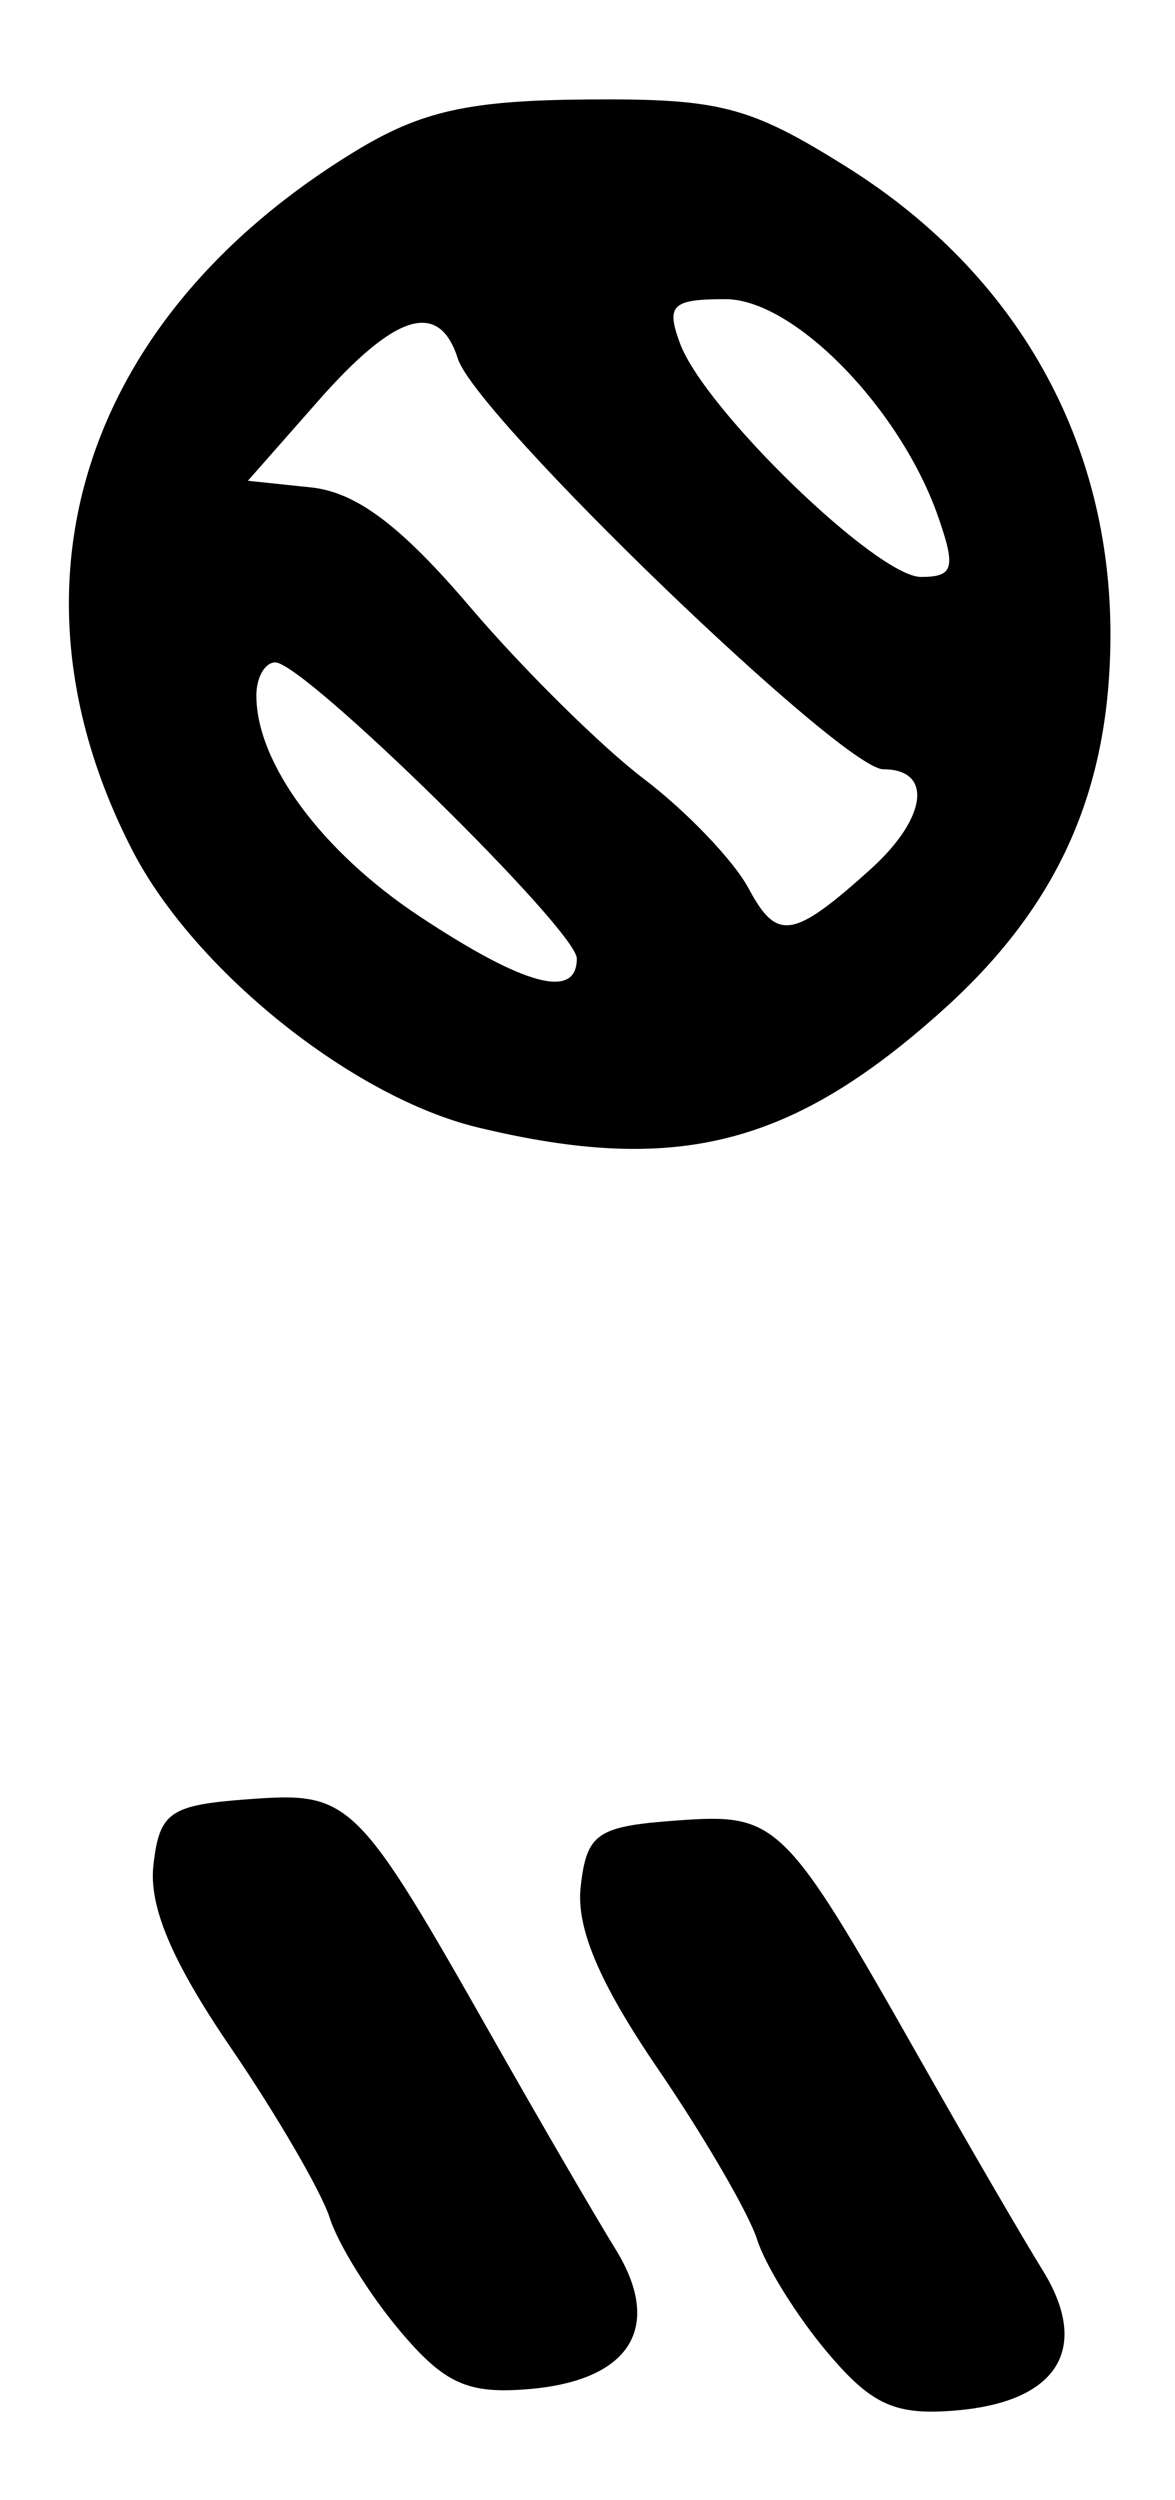 <?xml version="1.0" encoding="UTF-8" standalone="no"?>
<!-- Created with Inkscape (http://www.inkscape.org/) -->

<svg
   version="1.1"
   id="svg42"
   width="73.333"
   height="156"
   viewBox="0 0 73.333 156"
   xmlns="http://www.w3.org/2000/svg"
   xmlns:svg="http://www.w3.org/2000/svg">
  <defs
     id="defs46" />
  <g
     id="g48">
    <path
       style="fill:#000000;stroke-width:1.333"
       d="m 51.603,146.744 c -1.88,-2.234 -3.84,-5.389 -4.354,-7.011 -0.515,-1.621 -3.298,-6.408 -6.184,-10.637 -3.667,-5.372 -5.12,-8.805 -4.823,-11.392 0.38,-3.309 1.016,-3.746 5.976,-4.108 6.338,-0.462 6.694,-0.111 15.3,15.071 2.91,5.133 6.309,10.978 7.553,12.988 3.011,4.864 0.964,8.204 -5.362,8.748 -3.85,0.331 -5.299,-0.323 -8.106,-3.659 z m -26.667,-1.333 c -1.88,-2.234 -3.84,-5.389 -4.354,-7.011 -0.515,-1.621 -3.298,-6.408 -6.184,-10.637 -3.667,-5.372 -5.12,-8.805 -4.823,-11.392 0.38,-3.309 1.016,-3.746 5.976,-4.108 6.338,-0.462 6.694,-0.111 15.3,15.071 2.91,5.133 6.309,10.978 7.553,12.989 3.011,4.864 0.964,8.204 -5.362,8.748 -3.85,0.331 -5.299,-0.323 -8.106,-3.659 z M 29.813,70.348 C 21.985,68.459 12.102,60.527 8.252,53.041 -0.201,36.608 5.127,19.861 22.111,9.472 26.264,6.932 29.245,6.263 36.667,6.206 44.928,6.142 46.784,6.625 52.829,10.409 63.464,17.068 69.351,27.544 69.304,39.729 69.267,49.327 66.042,56.535 58.905,62.97 49.431,71.511 42.218,73.341 29.813,70.348 Z m 6.187,-10.54 c 0,-1.754 -17.03,-18.475 -18.816,-18.475 -0.651,0 -1.184,0.93 -1.184,2.066 0,4.212 4.085,9.738 10.182,13.777 6.552,4.34 9.818,5.216 9.818,2.632 z M 54.333,54.236 C 57.862,51.059 58.251,48 55.126,48 52.567,48 29.708,25.949 28.579,22.391 27.411,18.709 24.697,19.522 19.873,25 l -4.403,5 3.932,0.412 c 2.833,0.297 5.608,2.38 9.932,7.457 3.3,3.875 8.183,8.704 10.852,10.733 2.669,2.028 5.609,5.102 6.534,6.831 1.775,3.317 2.774,3.16 7.614,-1.196 z M 58.555,32.252 C 56.19,25.467 49.544,18.667 45.279,18.667 c -3.345,0 -3.724,0.369 -2.838,2.763 C 43.968,25.556 54.748,36 57.48,36 c 2.031,0 2.189,-0.551 1.075,-3.748 z"
       id="path219" />
  </g>
</svg>

